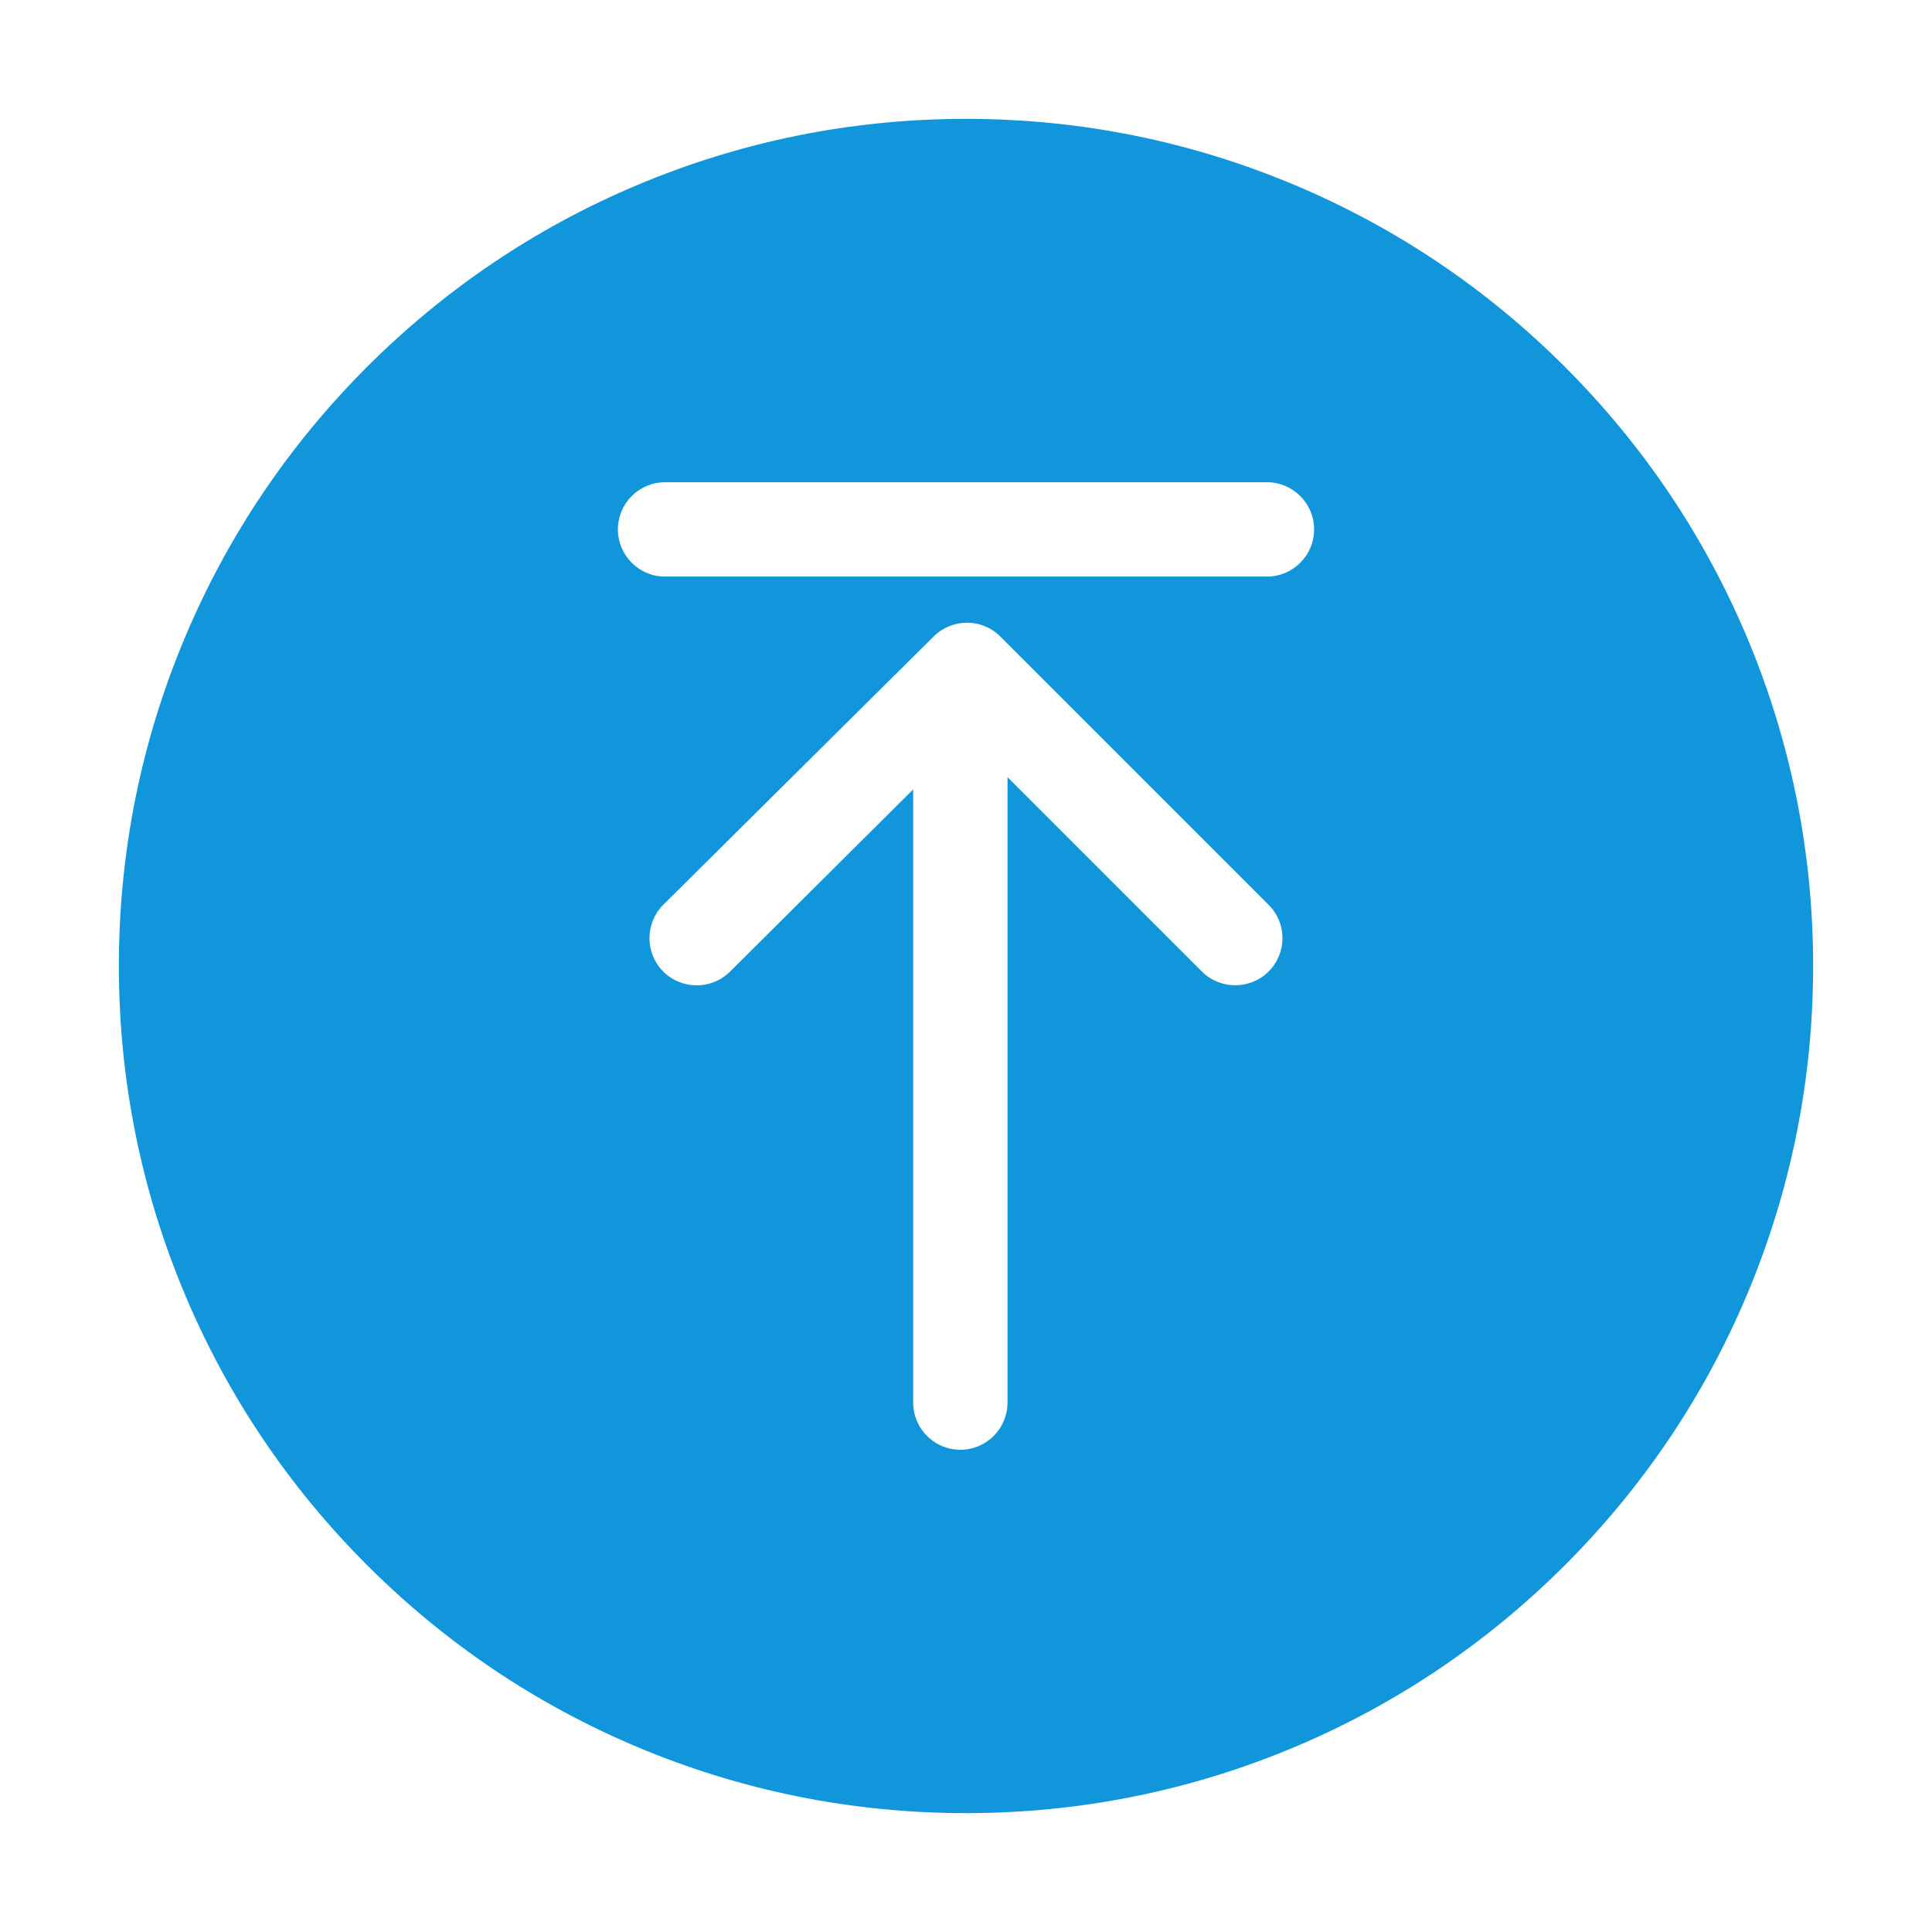 <?xml version="1.0" standalone="no"?><!DOCTYPE svg PUBLIC "-//W3C//DTD SVG 1.1//EN" "http://www.w3.org/Graphics/SVG/1.1/DTD/svg11.dtd"><svg t="1588263730435" class="icon" viewBox="0 0 1024 1024" version="1.1" xmlns="http://www.w3.org/2000/svg" p-id="3968" width="22" height="22" xmlns:xlink="http://www.w3.org/1999/xlink"><defs><style type="text/css"></style></defs><path d="M925.7 337.2c-22.6-53.5-55-101.5-96.2-142.7-41.2-41.2-89.2-73.6-142.7-96.2C631.4 74.9 572.6 63 512 63S392.6 74.9 337.2 98.3c-53.5 22.6-101.5 55-142.7 96.2-41.2 41.2-73.6 89.2-96.2 142.7C74.9 392.6 63 451.4 63 512s11.9 119.4 35.3 174.8c22.6 53.5 55 101.5 96.2 142.7 41.2 41.2 89.2 73.6 142.7 96.2C392.6 949.1 451.4 961 512 961s119.4-11.9 174.8-35.3c53.5-22.6 101.5-55 142.7-96.2s73.6-89.2 96.2-142.7C949.1 631.4 961 572.6 961 512s-11.9-119.4-35.3-174.8zM672.4 514.9c-4.9 4.9-11.3 7.3-17.7 7.3s-12.8-2.4-17.7-7.3l-103-103v331.5c0 13.8-11.2 25-25 25s-25-11.2-25-25v-325L386.9 515c-9.8 9.7-25.6 9.7-35.4-0.1-9.7-9.8-9.7-25.6 0.1-35.4l143.3-142.2c9.8-9.7 25.6-9.7 35.3 0.1l142.2 142.2c9.8 9.7 9.8 25.5 0 35.3z m-0.9-209.3h-319c-13.8 0-25-11.2-25-25s11.2-25 25-25h319c13.8 0 25 11.2 25 25s-11.2 25-25 25z" fill="#1296db" p-id="3969"></path></svg>